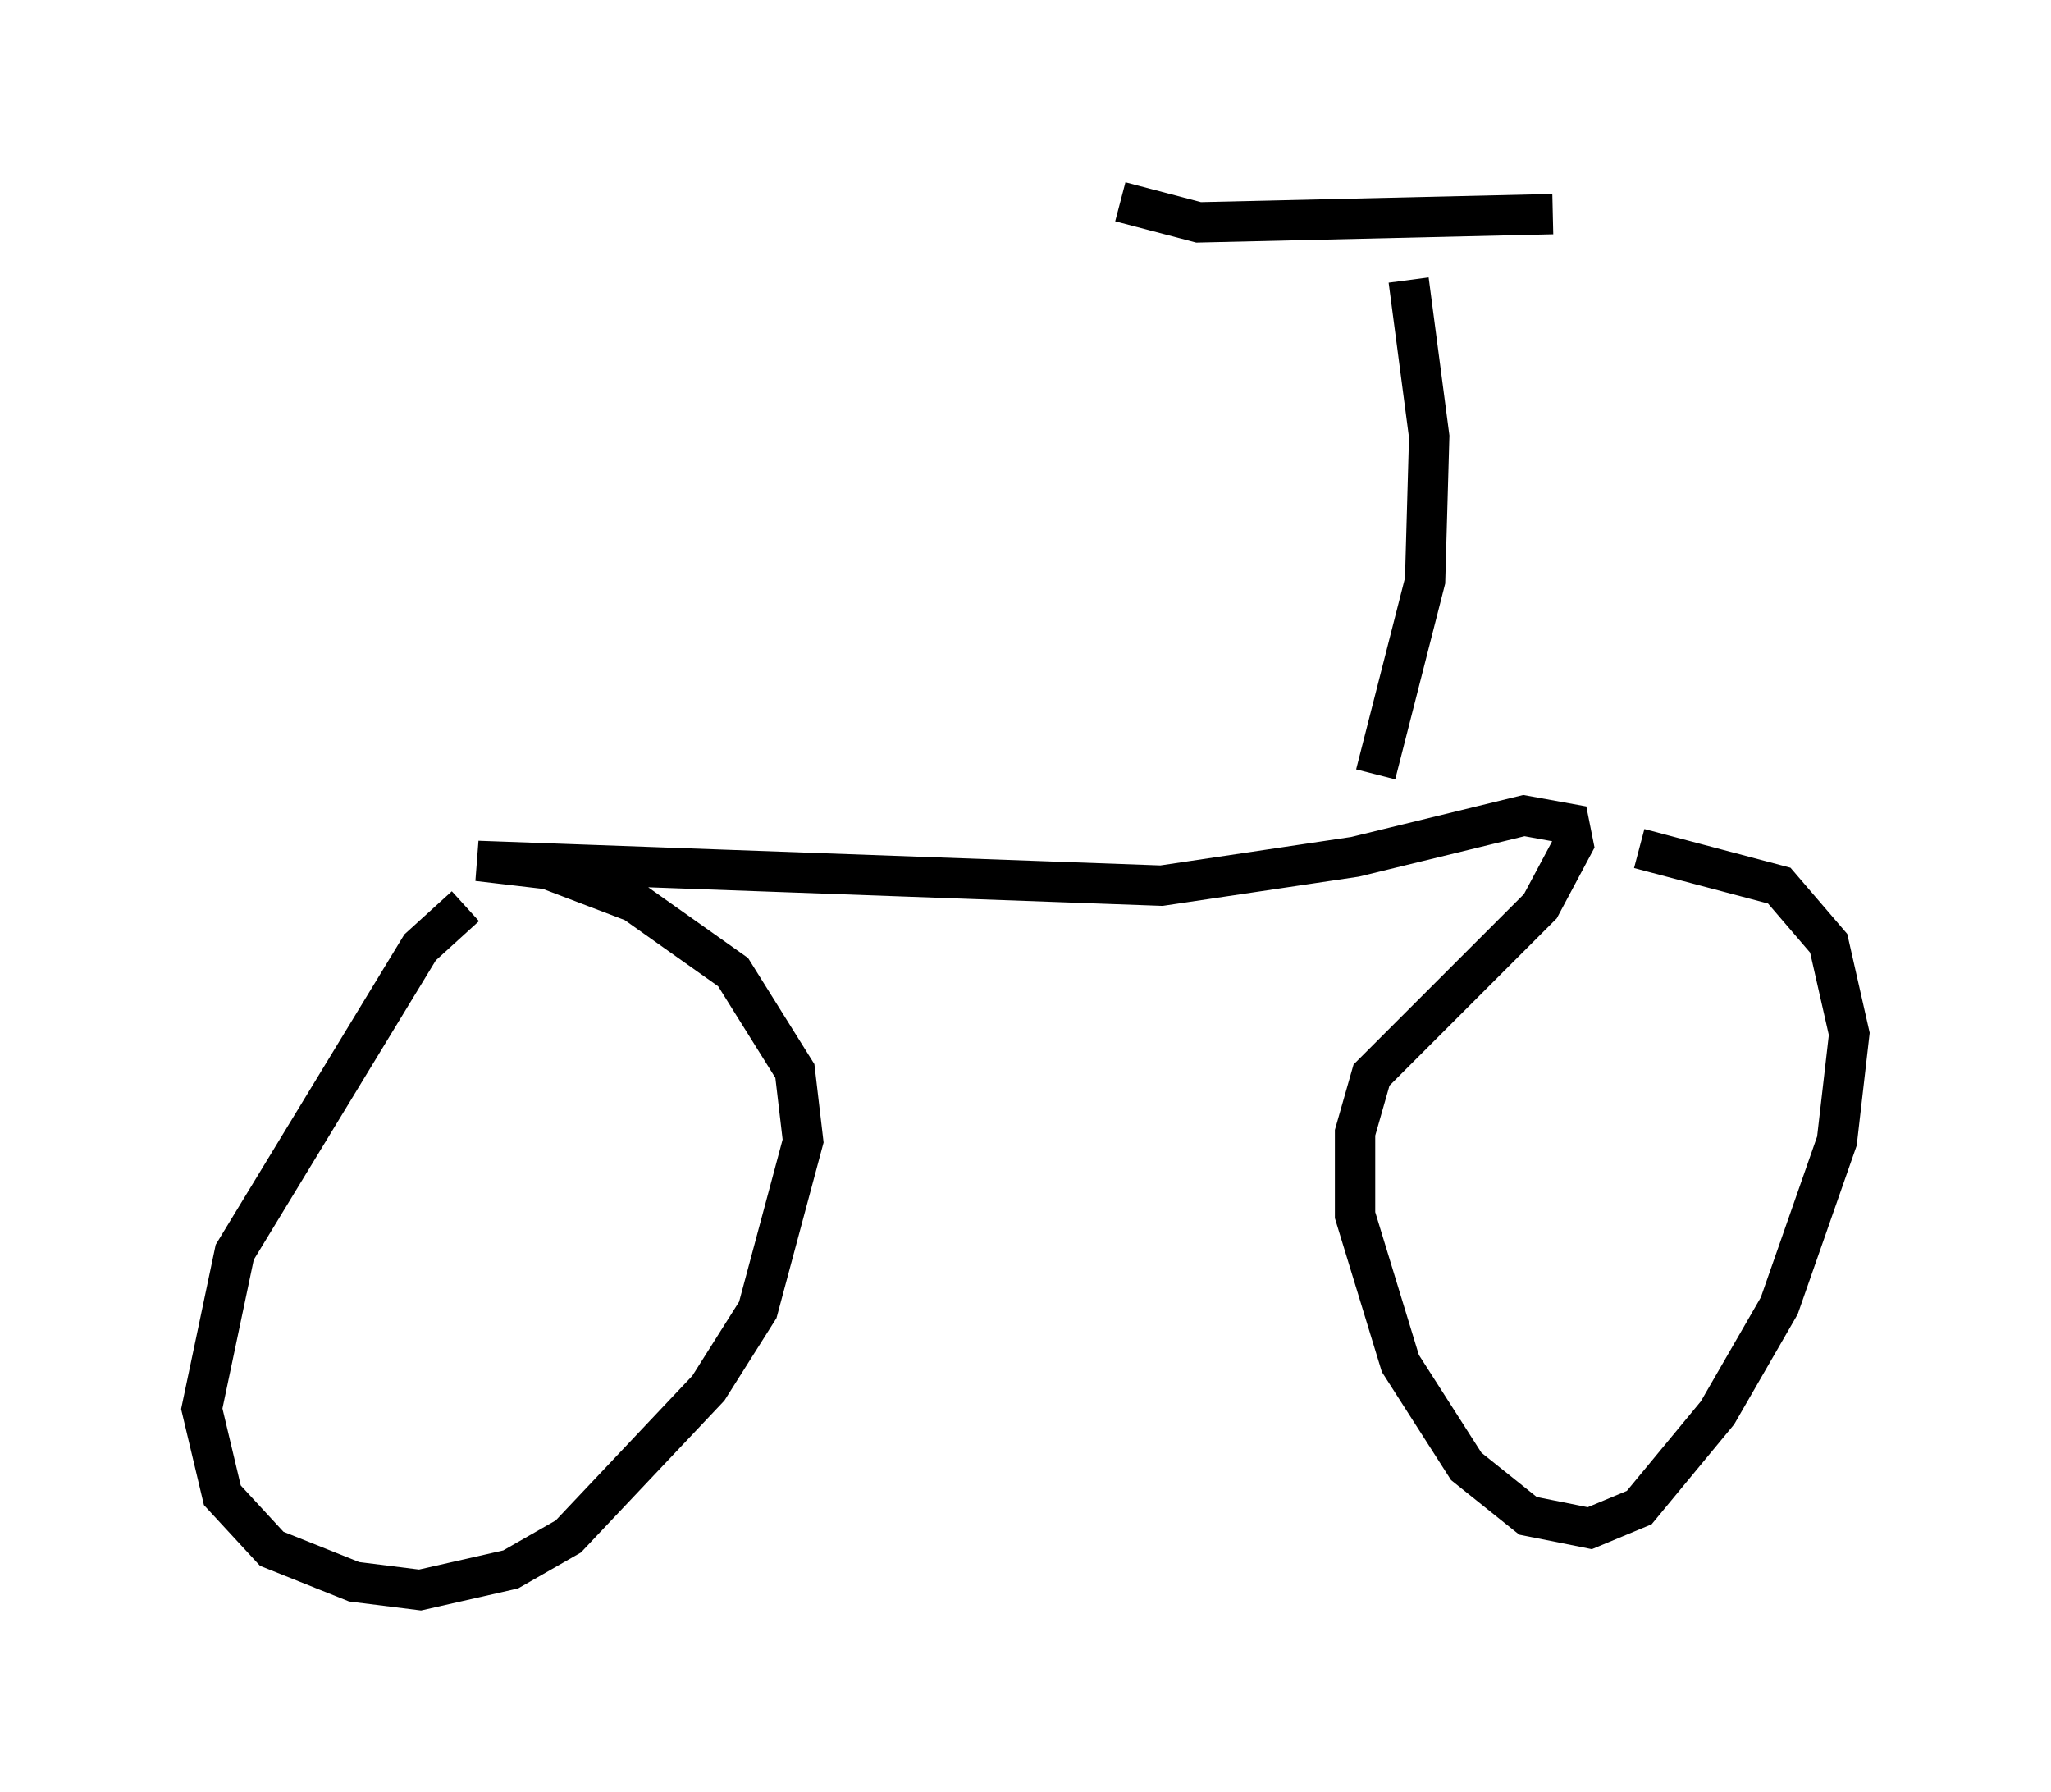 <?xml version="1.0" encoding="utf-8" ?>
<svg baseProfile="full" height="44.402" version="1.1" width="50.834" xmlns="http://www.w3.org/2000/svg" xmlns:ev="http://www.w3.org/2001/xml-events" xmlns:xlink="http://www.w3.org/1999/xlink"><defs /><rect fill="white" height="44.402" width="50.834" x="0" y="0" /><path d="M38.382, 21.436 m2.246, -0.408 l3.471, 0.919 1.225, 1.429 l0.51, 2.246 -0.306, 2.654 l-1.429, 4.083 -1.531, 2.654 l-1.94, 2.348 -1.225, 0.51 l-1.531, -0.306 -1.531, -1.225 l-1.633, -2.552 -1.123, -3.675 l0.0, -2.042 0.408, -1.429 l4.185, -4.185 0.817, -1.531 l-0.102, -0.51 -1.123, -0.204 l-4.185, 1.021 -4.798, 0.715 l-16.946, -0.613 1.735, 0.204 l2.144, 0.817 2.45, 1.735 l1.531, 2.45 0.204, 1.735 l-1.123, 4.185 -1.225, 1.94 l-3.471, 3.675 -1.429, 0.817 l-2.246, 0.51 -1.633, -0.204 l-2.042, -0.817 -1.225, -1.327 l-0.51, -2.144 0.817, -3.879 l4.594, -7.554 1.123, -1.021 m22.561, -3.267 l1.225, -4.798 0.102, -3.573 l-0.51, -3.879 m3.573, -1.633 l-8.779, 0.204 -1.94, -0.51 " fill="none" stroke="black" stroke-width="1" /></svg>
